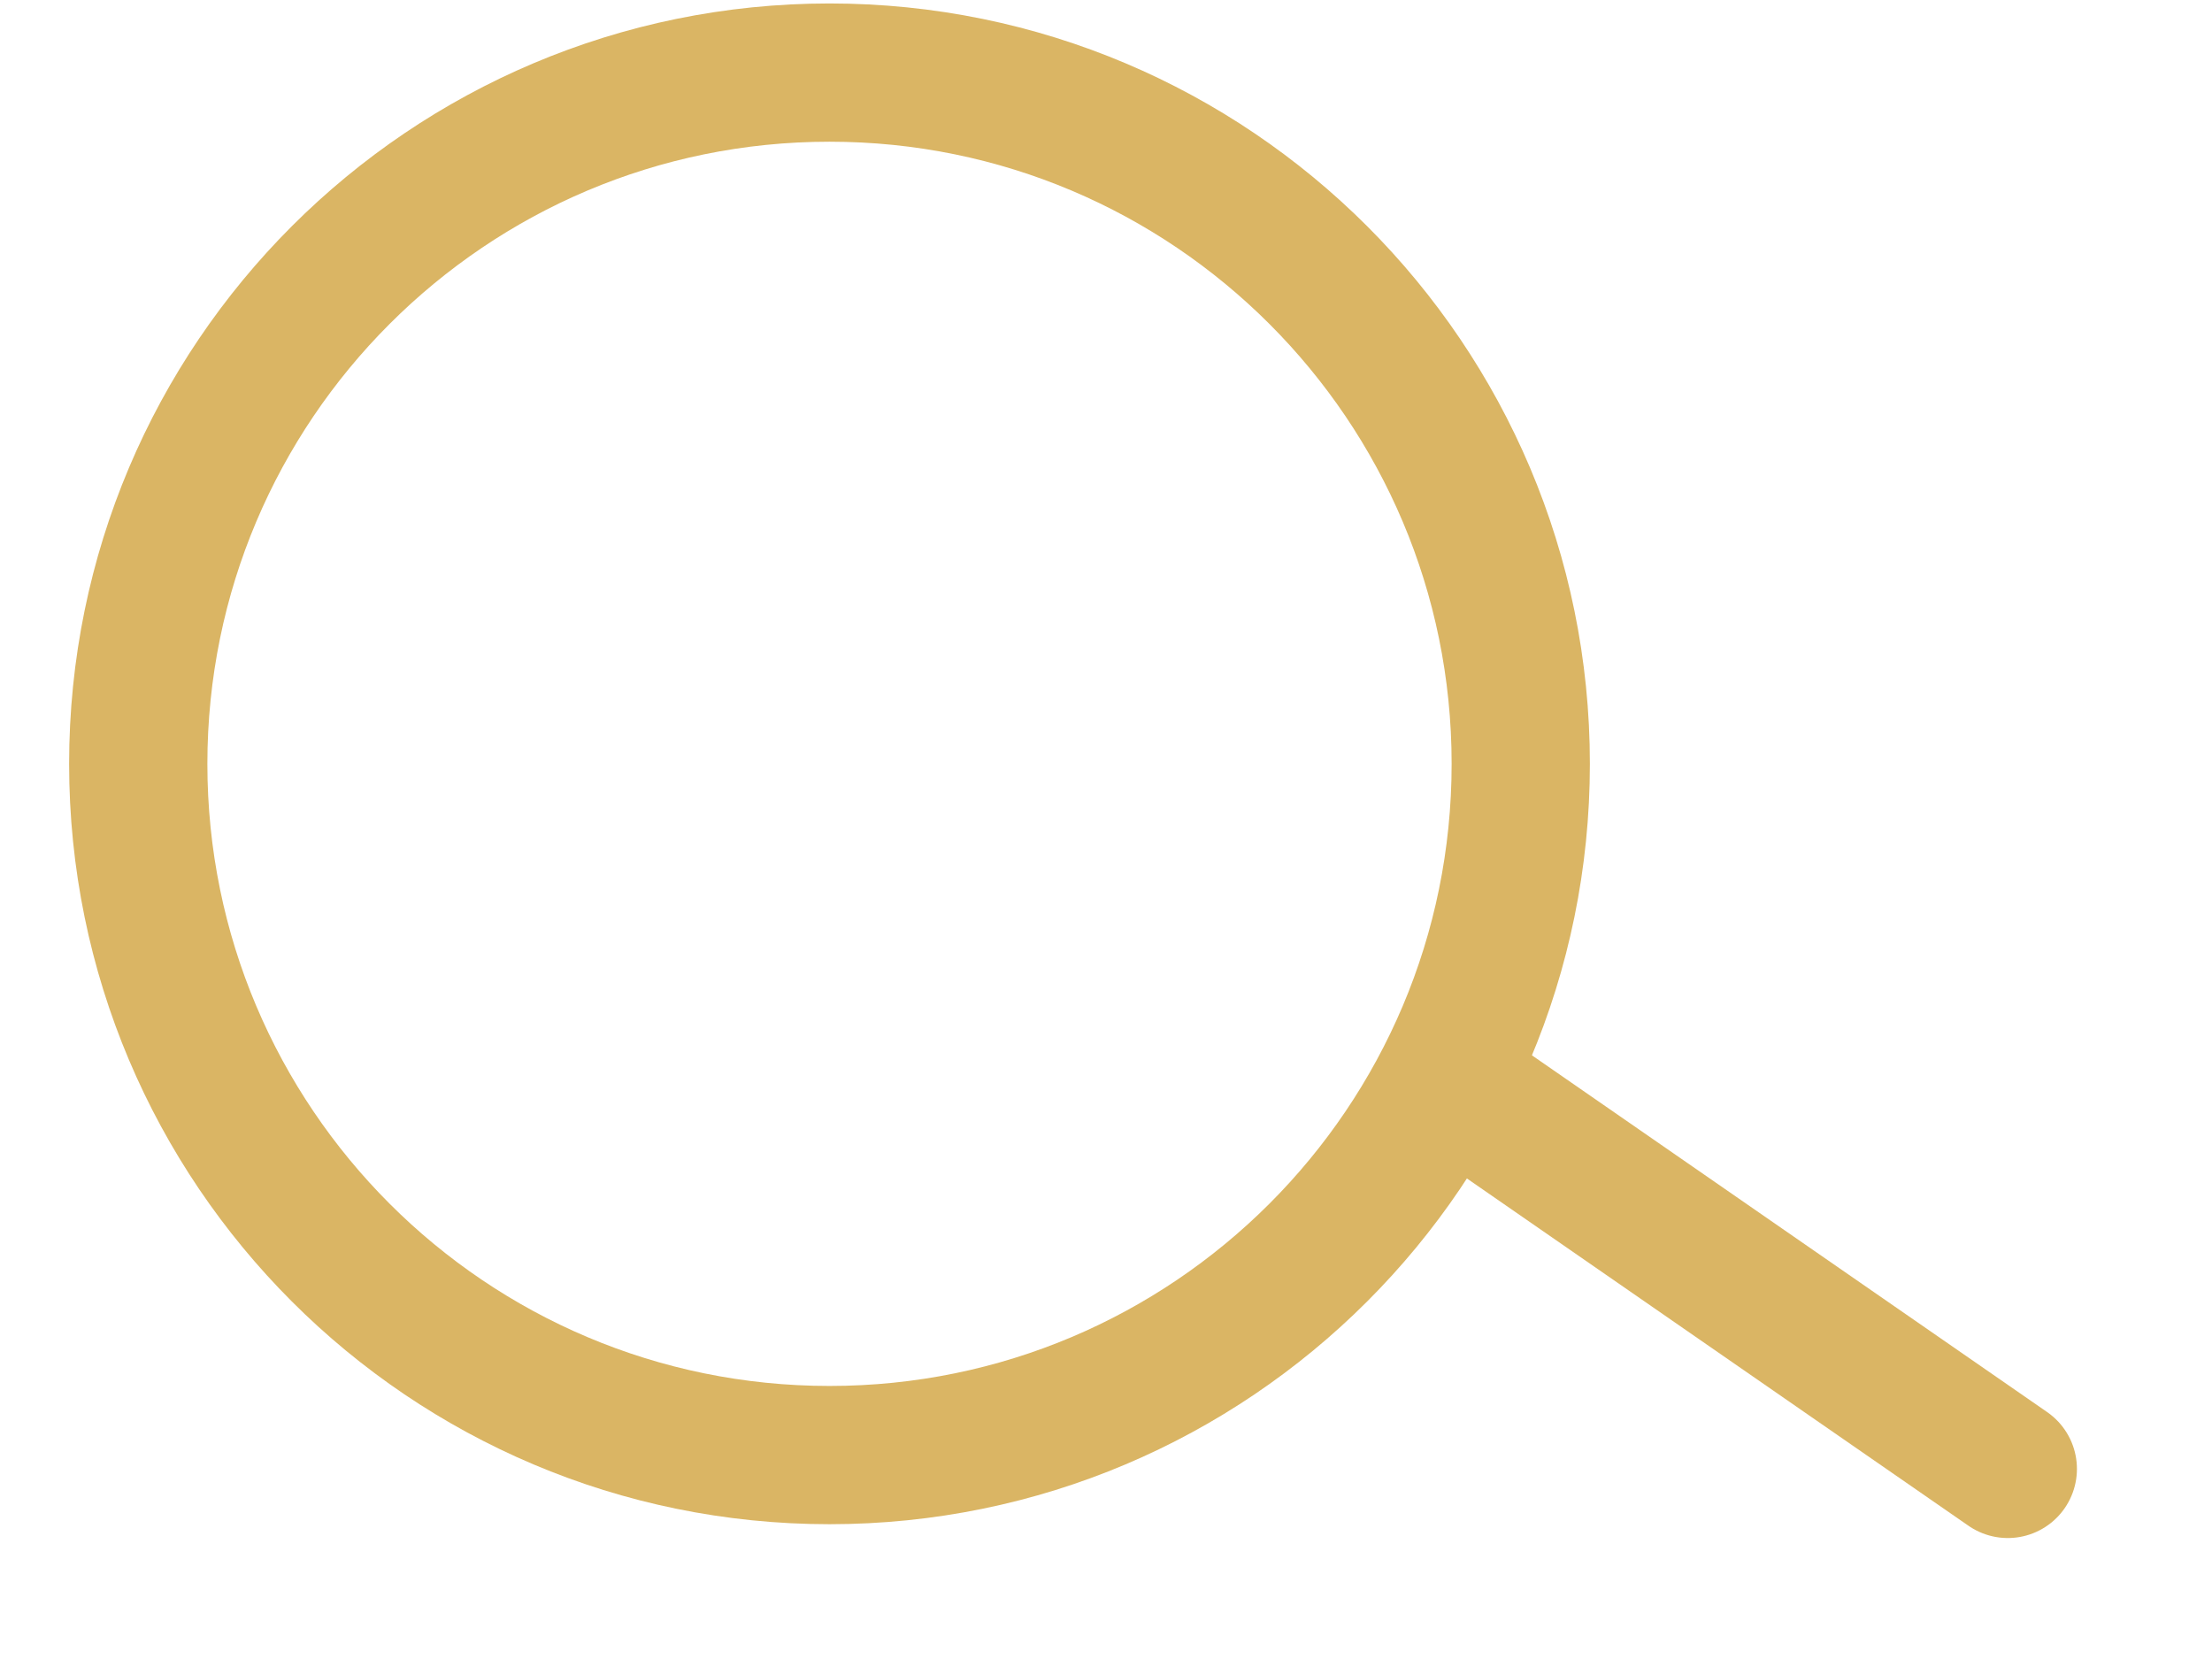 <svg width="16" height="12" viewBox="0 0 16 12" fill="none" xmlns="http://www.w3.org/2000/svg">
<path d="M14.523 10.625L10.732 8" stroke="#DAB564" stroke-miterlimit="10" stroke-linecap="round" stroke-linejoin="round"/>
<path d="M6 10.525C8.761 10.525 11 8.286 11 5.525C11 2.764 8.761 0.525 6 0.525C3.239 0.525 1 2.764 1 5.525C1 8.286 3.239 10.525 6 10.525Z" stroke="#DAB564" stroke-miterlimit="10" stroke-linecap="round" stroke-linejoin="round"/>
</svg>
